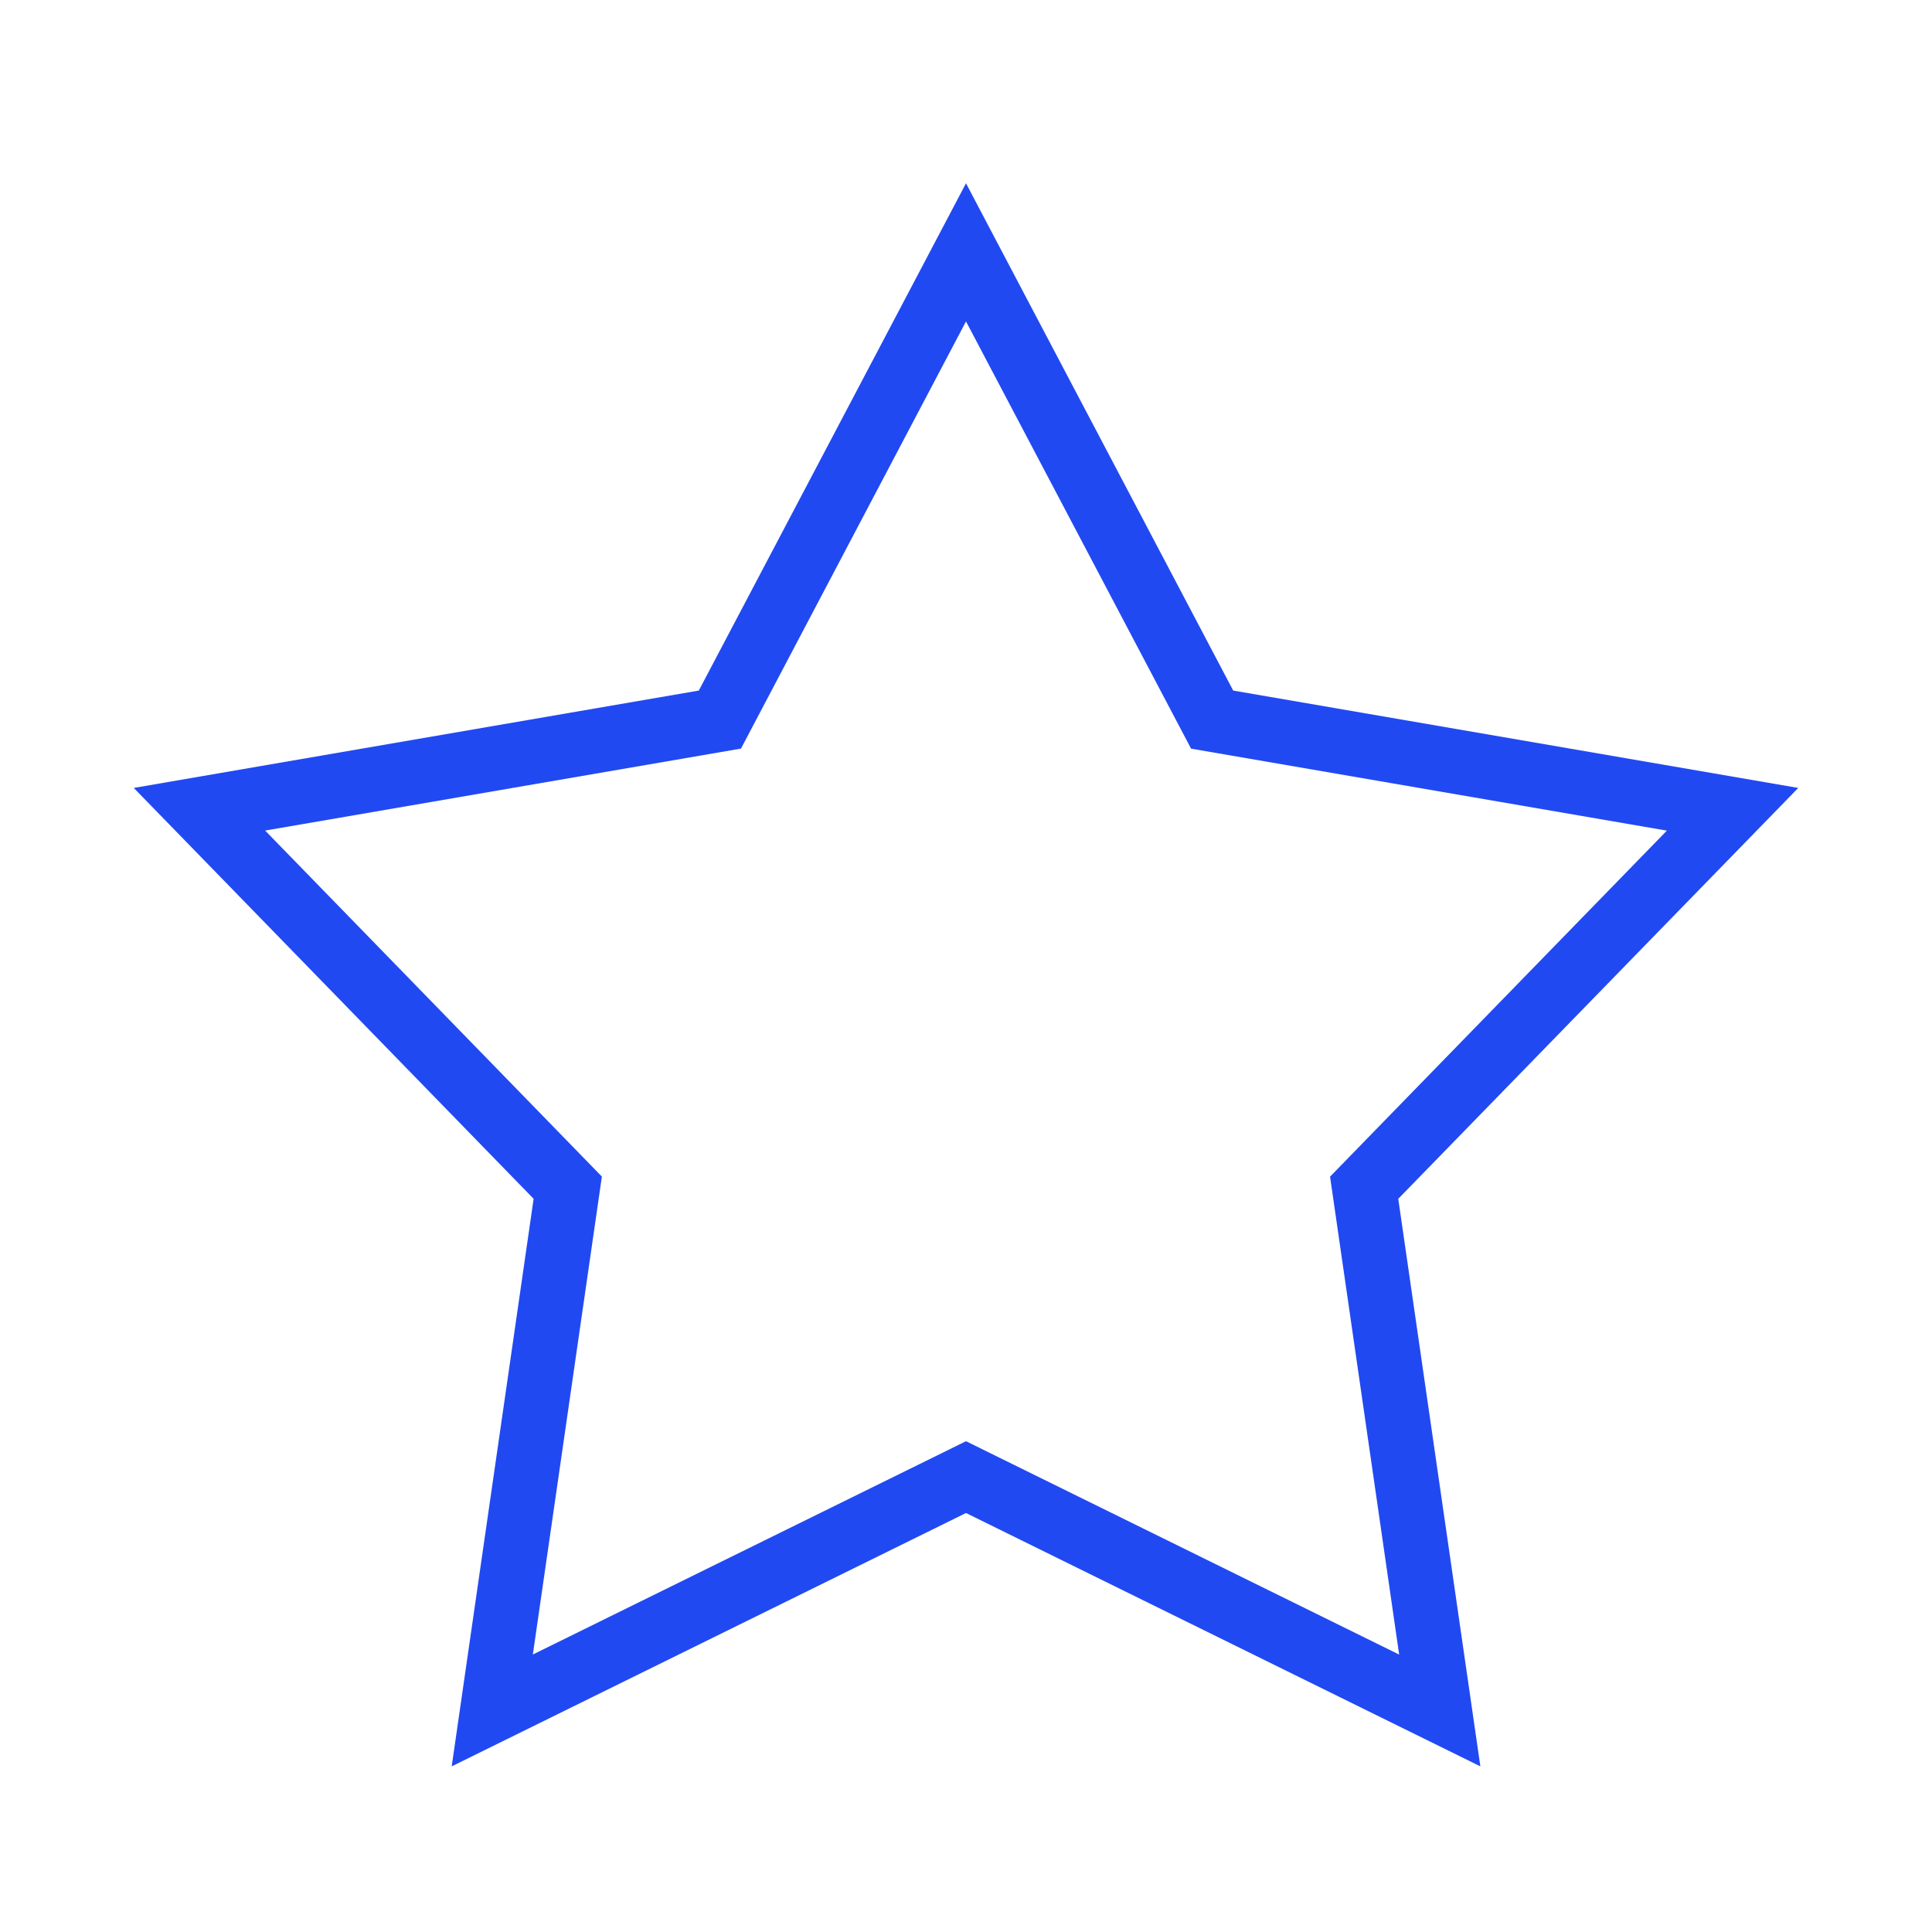 <?xml version="1.0" encoding="utf-8"?>
<!-- Generator: Adobe Illustrator 16.0.0, SVG Export Plug-In . SVG Version: 6.00 Build 0)  -->
<!DOCTYPE svg PUBLIC "-//W3C//DTD SVG 1.1//EN" "http://www.w3.org/Graphics/SVG/1.1/DTD/svg11.dtd">
<svg version="1.1" id="Layer_1" xmlns="http://www.w3.org/2000/svg" xmlns:xlink="http://www.w3.org/1999/xlink" x="0px" y="0px"
	 width="30px" height="30px" viewBox="0 0 30 30" enable-background="new 0 0 30 30" xml:space="preserve">
<g>
	<path fill="#2149F2" d="M22.987,27.428L15,23.494l-7.986,3.934l1.272-8.813l-6.209-6.38l8.774-1.512L15,2.846l4.149,7.877
		l8.774,1.512l-6.211,6.38L22.987,27.428z M4.117,12.897l5.229,5.373l-1.072,7.421L15,22.379l6.726,3.313l-1.073-7.421l5.23-5.373
		l-7.388-1.273L15,4.991l-3.494,6.633L4.117,12.897z"/>
</g>
</svg>

